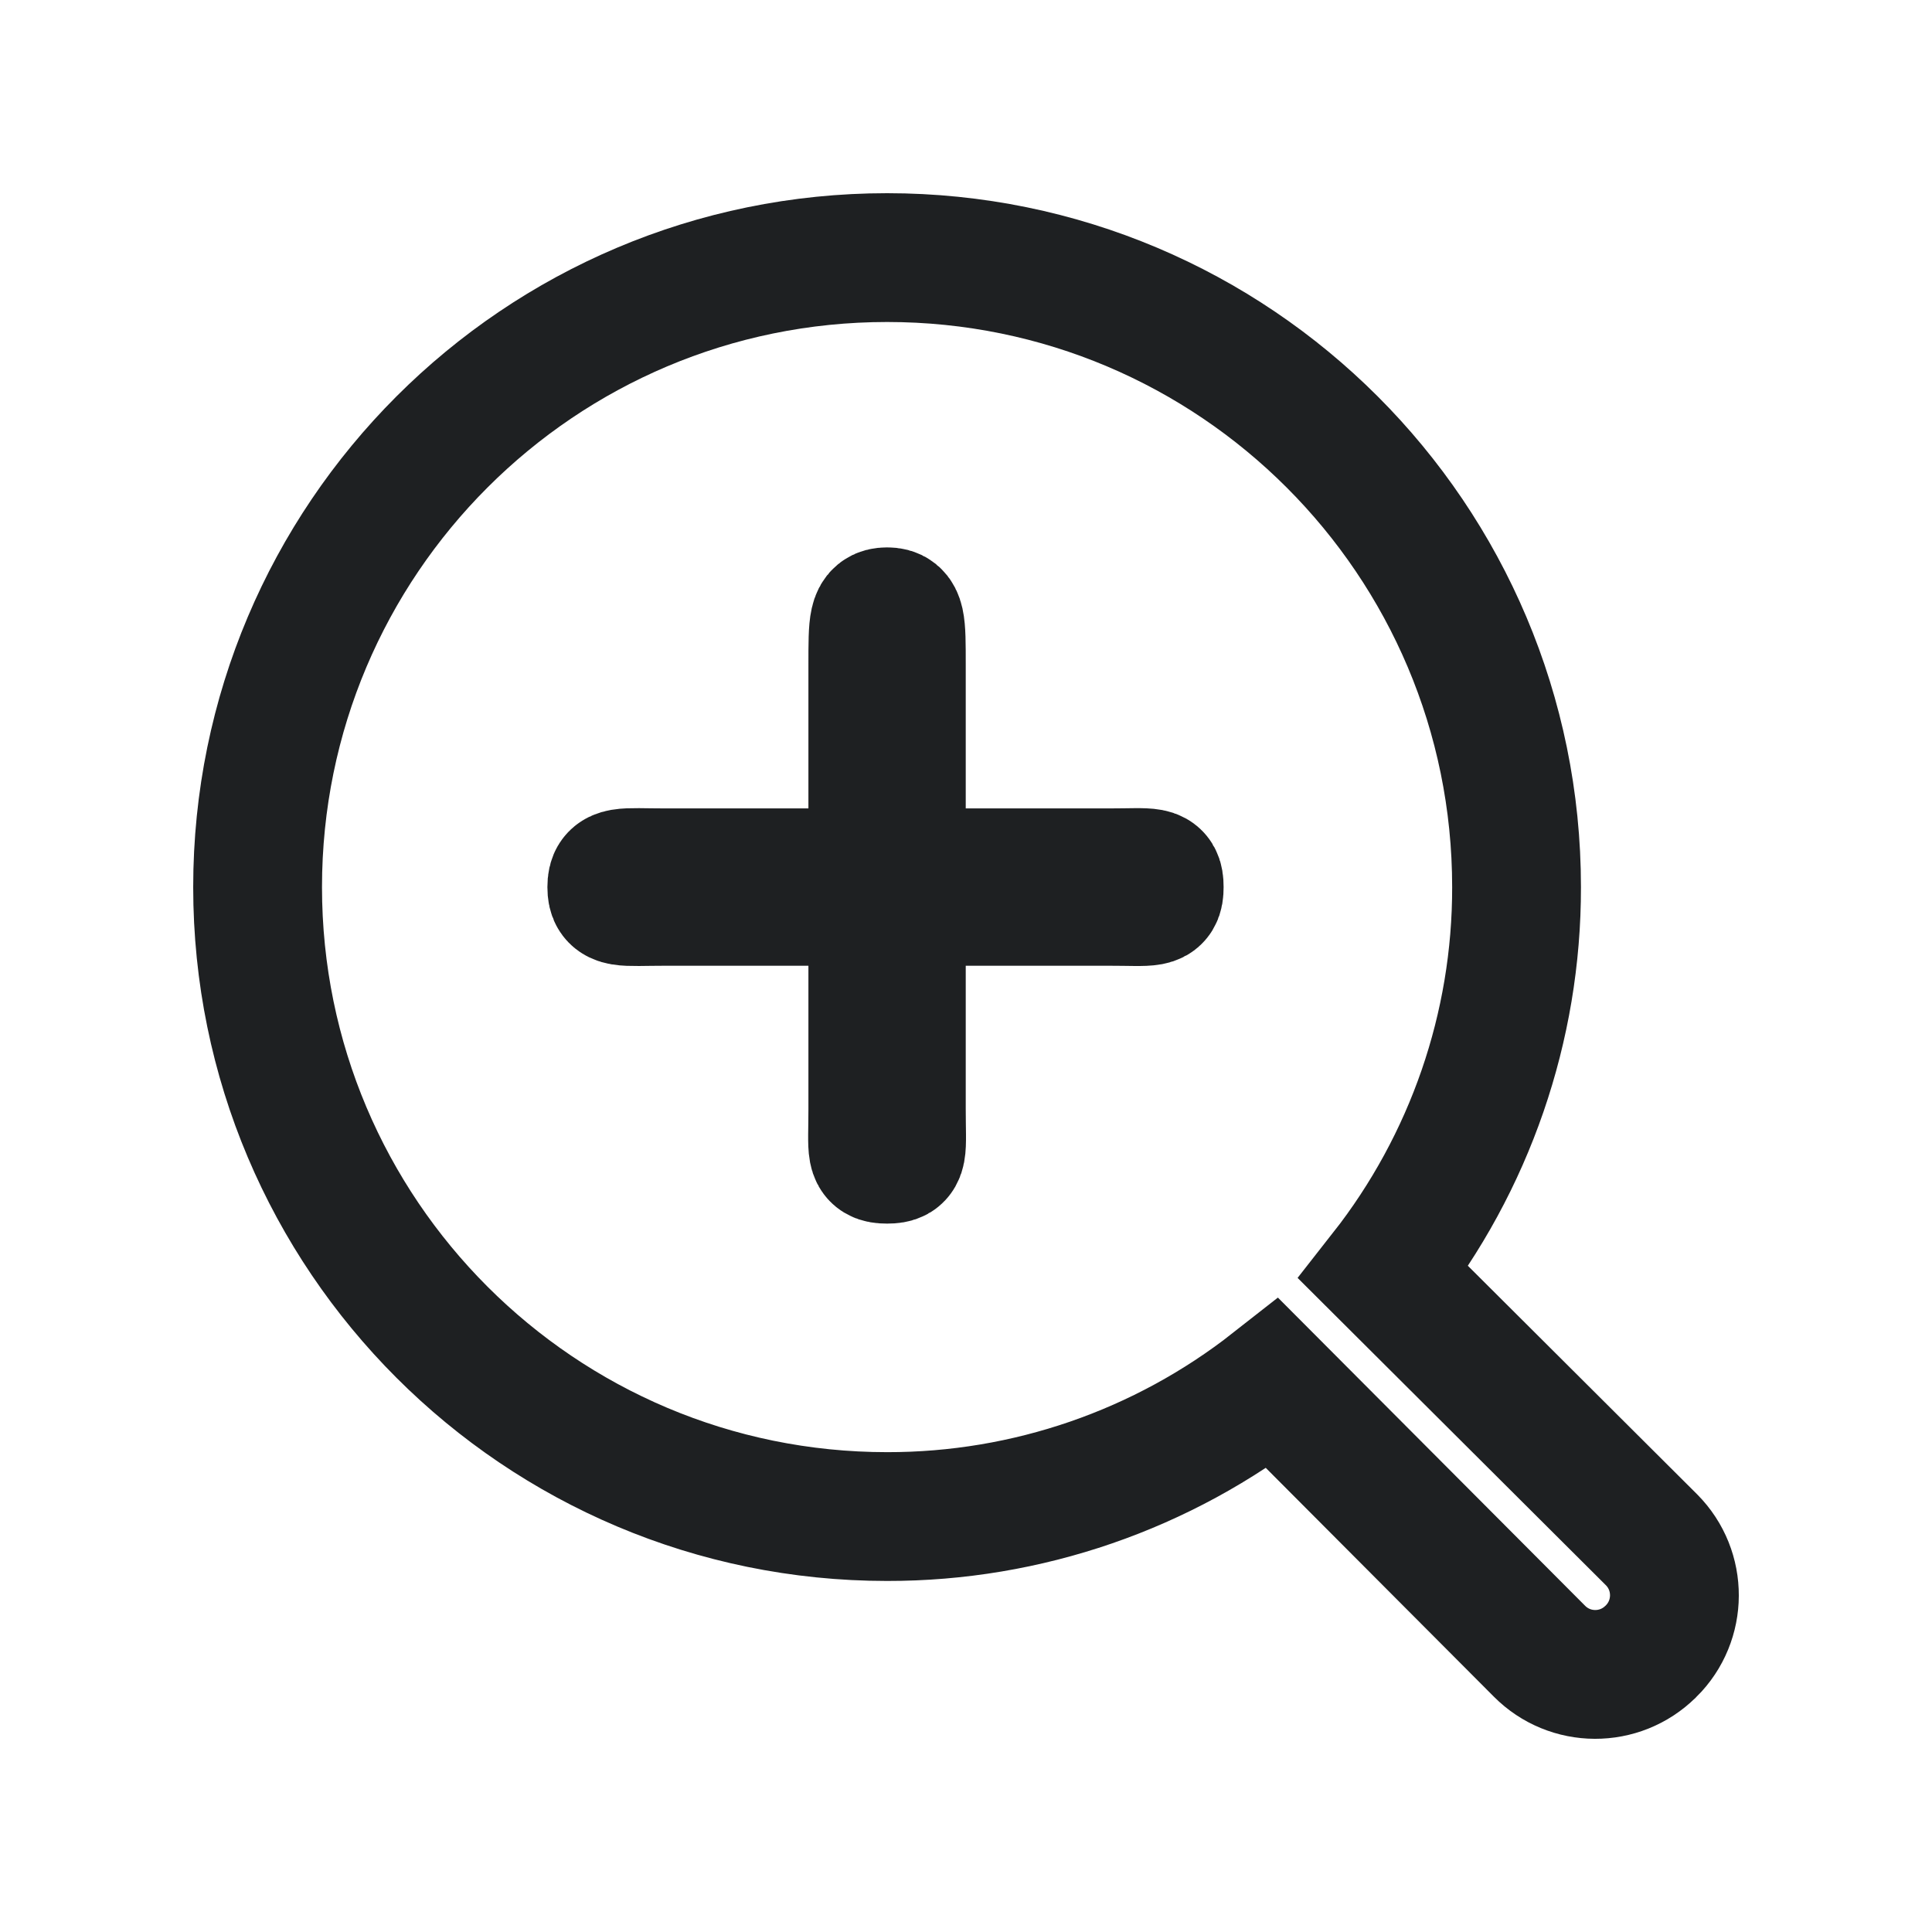 <svg width="30" height="30" viewBox="0 0 30 30" fill="none" xmlns="http://www.w3.org/2000/svg">
<g filter="url(#filter0_d)">
<path d="M25.639 22.904L21.484 18.762C22.825 17.054 23.552 14.945 23.549 12.775C23.549 7.376 19.173 3 13.775 3C8.376 3 4 7.376 4 12.775C4 18.173 8.376 22.549 13.775 22.549C15.945 22.552 18.054 21.825 19.762 20.484L23.904 24.639C24.379 25.118 25.152 25.121 25.631 24.646C25.634 24.643 25.636 24.641 25.639 24.639C26.118 24.163 26.121 23.39 25.646 22.911C25.643 22.908 25.641 22.906 25.639 22.904ZM17.218 12.996H13.996V16.218C13.996 16.893 14.049 17 13.775 17C13.5 17 13.553 16.893 13.553 16.218V12.996H10.331C9.656 12.996 9.5 13.049 9.5 12.775C9.5 12.5 9.656 12.553 10.331 12.553H13.553V9.331C13.553 8.656 13.553 8.5 13.775 8.5C13.996 8.5 13.996 8.656 13.996 9.331V12.553H17.218C17.893 12.553 18 12.5 18 12.775C18 13.049 17.893 12.996 17.218 12.996Z" fill="white"/>
<path d="M25.639 22.904L21.484 18.762C22.825 17.054 23.552 14.945 23.549 12.775C23.549 7.376 19.173 3 13.775 3C8.376 3 4 7.376 4 12.775C4 18.173 8.376 22.549 13.775 22.549C15.945 22.552 18.054 21.825 19.762 20.484L23.904 24.639C24.379 25.118 25.152 25.121 25.631 24.646C25.634 24.643 25.636 24.641 25.639 24.639C26.118 24.163 26.121 23.39 25.646 22.911C25.643 22.908 25.641 22.906 25.639 22.904ZM17.218 12.996H13.996V16.218C13.996 16.893 14.049 17 13.775 17C13.5 17 13.553 16.893 13.553 16.218V12.996H10.331C9.656 12.996 9.5 13.049 9.5 12.775C9.5 12.5 9.656 12.553 10.331 12.553H13.553V9.331C13.553 8.656 13.553 8.5 13.775 8.5C13.996 8.5 13.996 8.656 13.996 9.331V12.553H17.218C17.893 12.553 18 12.5 18 12.775C18 13.049 17.893 12.996 17.218 12.996Z" stroke="#1E2022" stroke-width="2"/>
</g>
<defs>
<filter id="filter0_d" x="0" y="-3.05176e-05" width="30" height="30" filterUnits="userSpaceOnUse" color-interpolation-filters="sRGB">
<feFlood flood-opacity="0" result="BackgroundImageFix"/>
<feColorMatrix in="SourceAlpha" type="matrix" values="0 0 0 0 0 0 0 0 0 0 0 0 0 0 0 0 0 0 127 0"/>
<feOffset dy="1"/>
<feGaussianBlur stdDeviation="1.5"/>
<feColorMatrix type="matrix" values="0 0 0 0 0 0 0 0 0 0 0 0 0 0 0 0 0 0 0.1 0"/>
<feBlend mode="normal" in2="BackgroundImageFix" result="effect1_dropShadow"/>
<feBlend mode="normal" in="SourceGraphic" in2="effect1_dropShadow" result="shape"/>
</filter>
</defs>
</svg>
